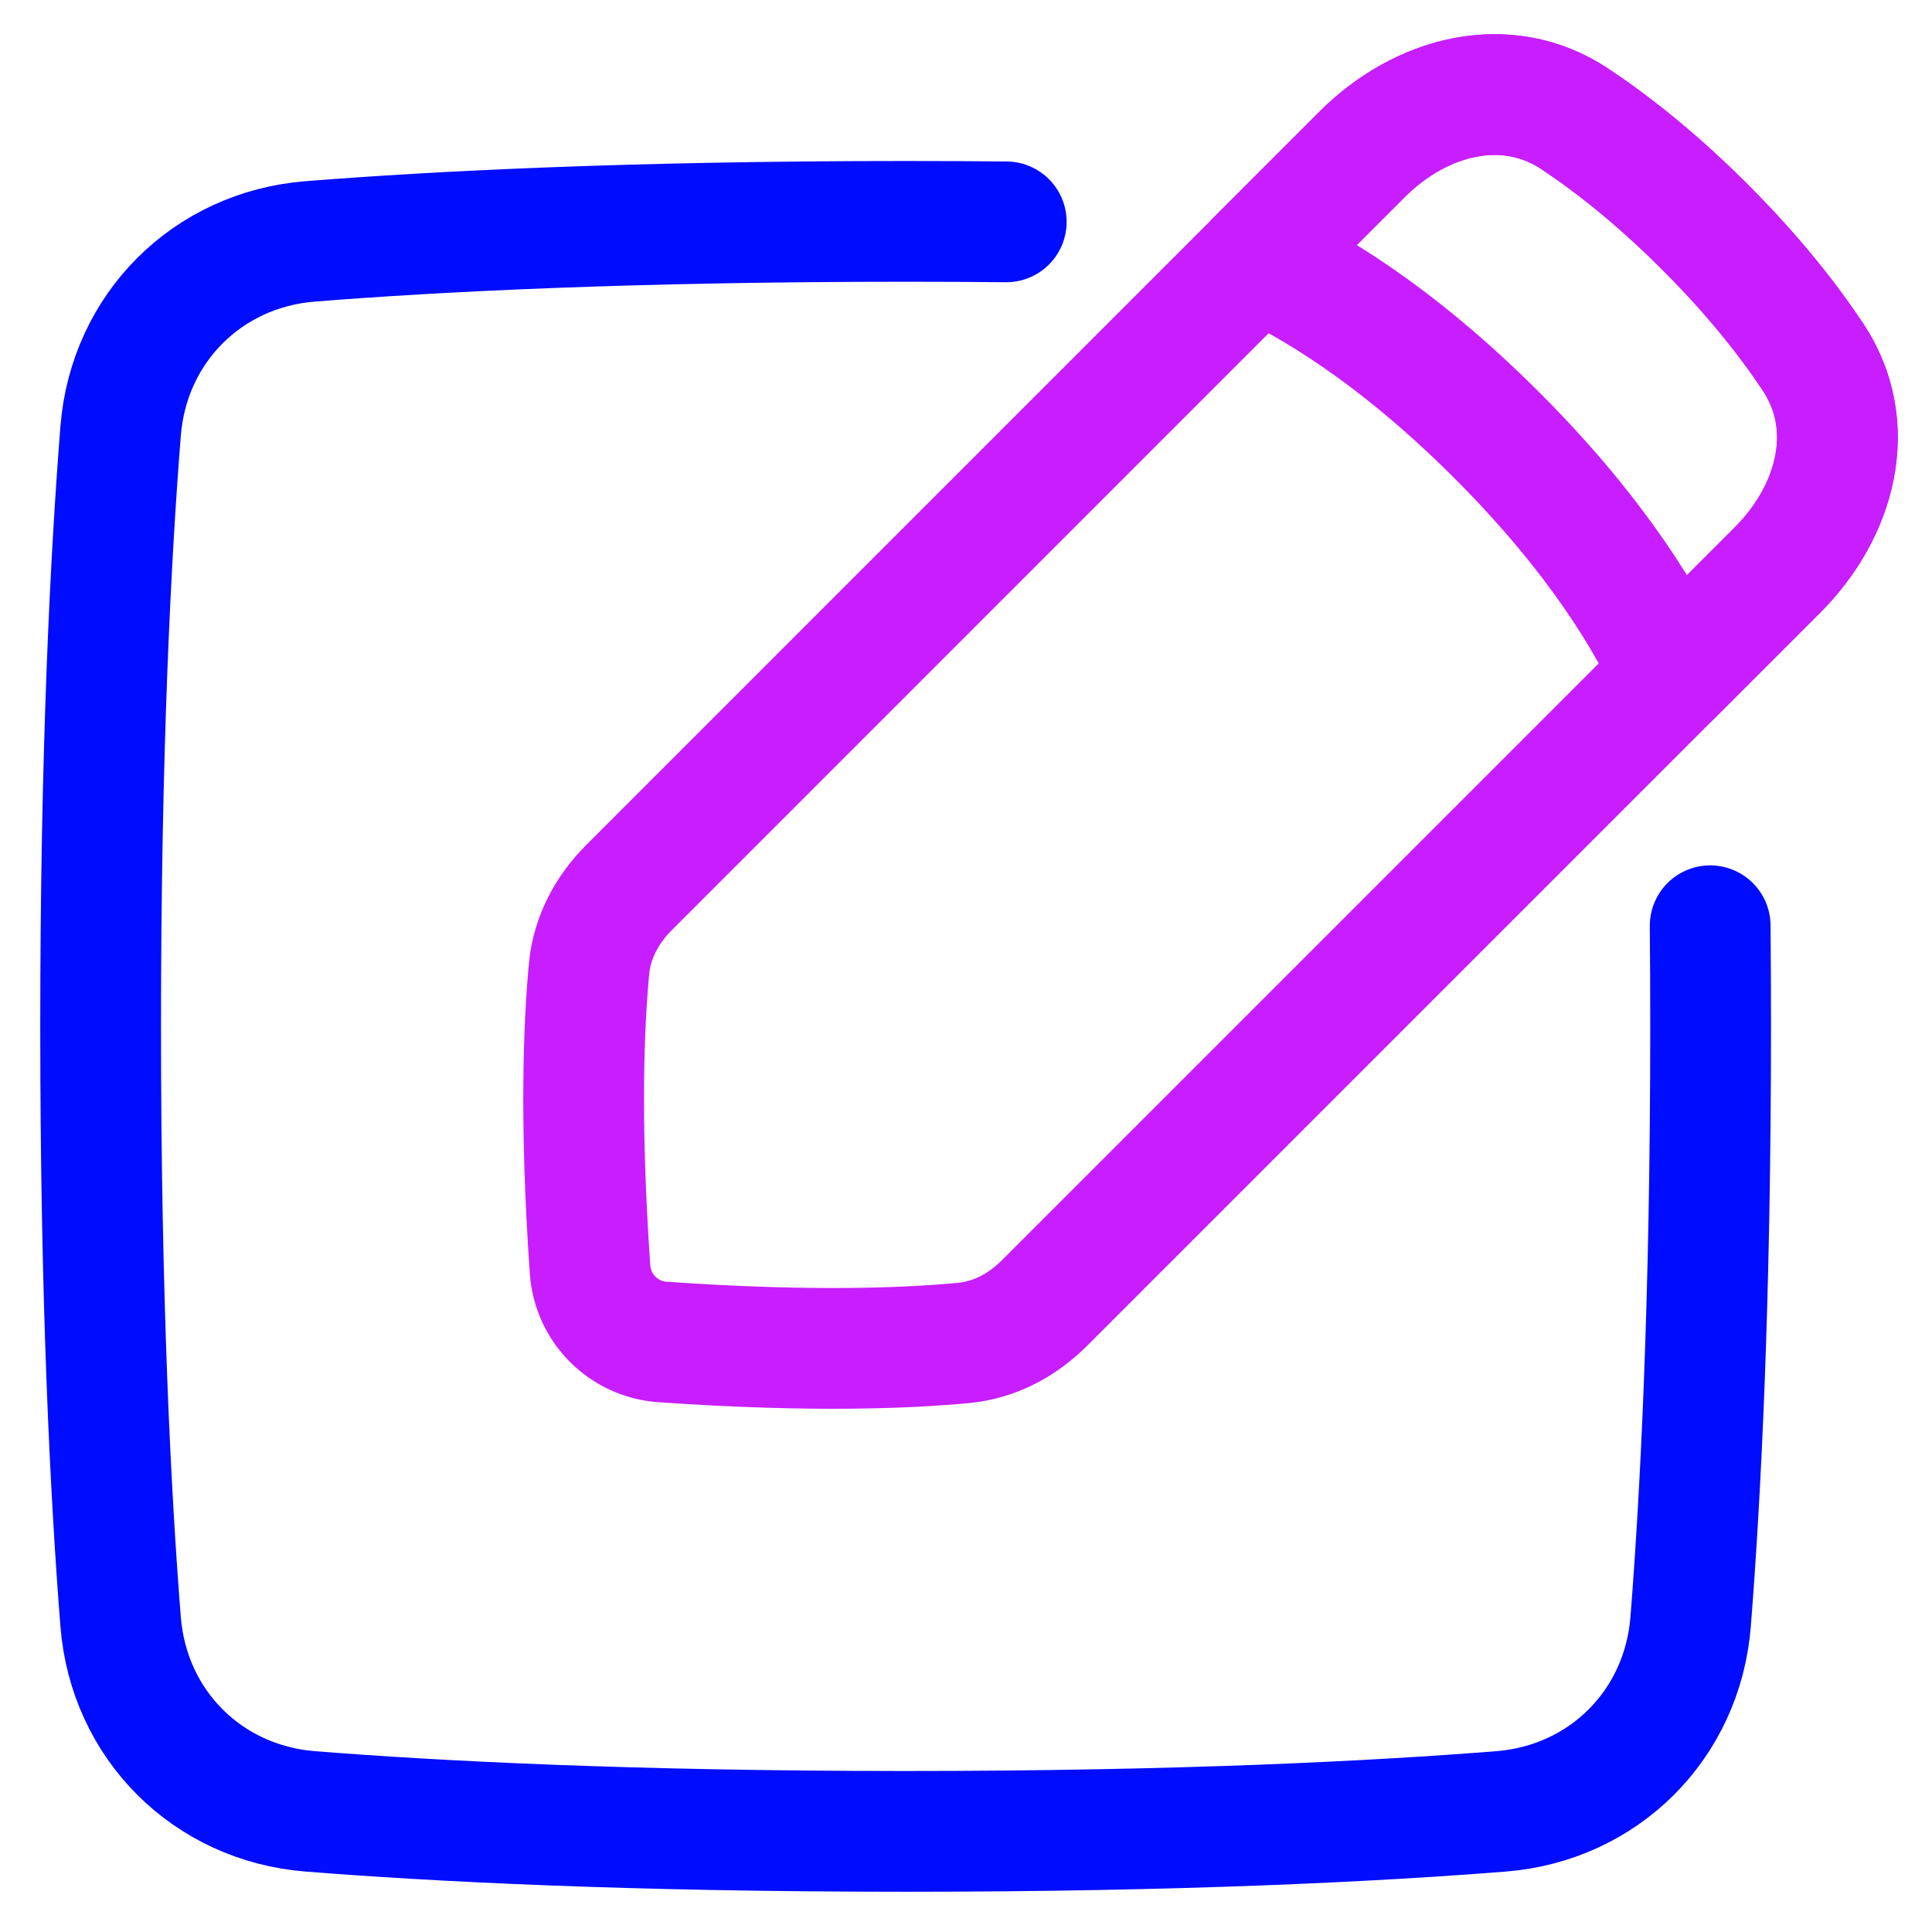 <svg xmlns="http://www.w3.org/2000/svg" fill="none" viewBox="0 0 48 48" id="Pencil-Square--Streamline-Plump-Neon">
  <desc>
    Pencil Square Streamline Icon: https://streamlinehq.com
  </desc>
  <g id="pencil-square--change-document-edit-modify-paper-pencil-write-writing">
    <path id="Intersect" stroke="#c71dff" stroke-linecap="round" stroke-linejoin="round" d="M41.547 16.774c-0.572 -1.265 -1.808 -3.41 -4.36 -5.962 -2.553 -2.552 -4.698 -3.789 -5.963 -4.36l2.617 -2.617c1.454 -1.454 3.572 -2.018 5.285 -0.881 0.927 0.616 2.027 1.48 3.233 2.686 1.206 1.206 2.07 2.306 2.686 3.233 1.137 1.713 0.573 3.831 -0.881 5.285l-2.617 2.617Z" stroke-width="3"></path>
    <path id="Rectangle 1099" stroke="#000cfe" stroke-linecap="round" stroke-linejoin="round" d="M42.489 23c0.007 0.802 0.011 1.635 0.011 2.5 0 6.862 -0.252 11.706 -0.497 14.792 -0.203 2.556 -2.155 4.508 -4.711 4.711 -3.086 0.245 -7.93 0.497 -14.792 0.497 -6.862 0 -11.706 -0.252 -14.792 -0.497 -2.556 -0.203 -4.508 -2.155 -4.711 -4.711C2.752 37.206 2.5 32.362 2.5 25.5c0 -6.862 0.252 -11.706 0.497 -14.792 0.203 -2.556 2.155 -4.508 4.711 -4.711C10.794 5.752 15.638 5.5 22.5 5.5c0.865 0 1.698 0.004 2.5 0.012" stroke-width="3"></path>
    <path id="Rectangle 1101" stroke="#c71dff" stroke-linecap="round" stroke-linejoin="round" d="M44.165 14.158c1.454 -1.454 2.018 -3.572 0.881 -5.285 -0.616 -0.927 -1.48 -2.027 -2.686 -3.233 -1.206 -1.206 -2.306 -2.07 -3.233 -2.686 -1.713 -1.137 -3.831 -0.573 -5.285 0.881L15.627 22.052c-0.544 0.544 -0.916 1.234 -0.99 1.999 -0.125 1.299 -0.241 3.725 0.023 7.492 0.067 0.963 0.835 1.731 1.798 1.798 3.767 0.264 6.193 0.148 7.492 0.023 0.766 -0.074 1.455 -0.446 1.999 -0.99l18.216 -18.216Z" stroke-width="3"></path>
  </g>
</svg>